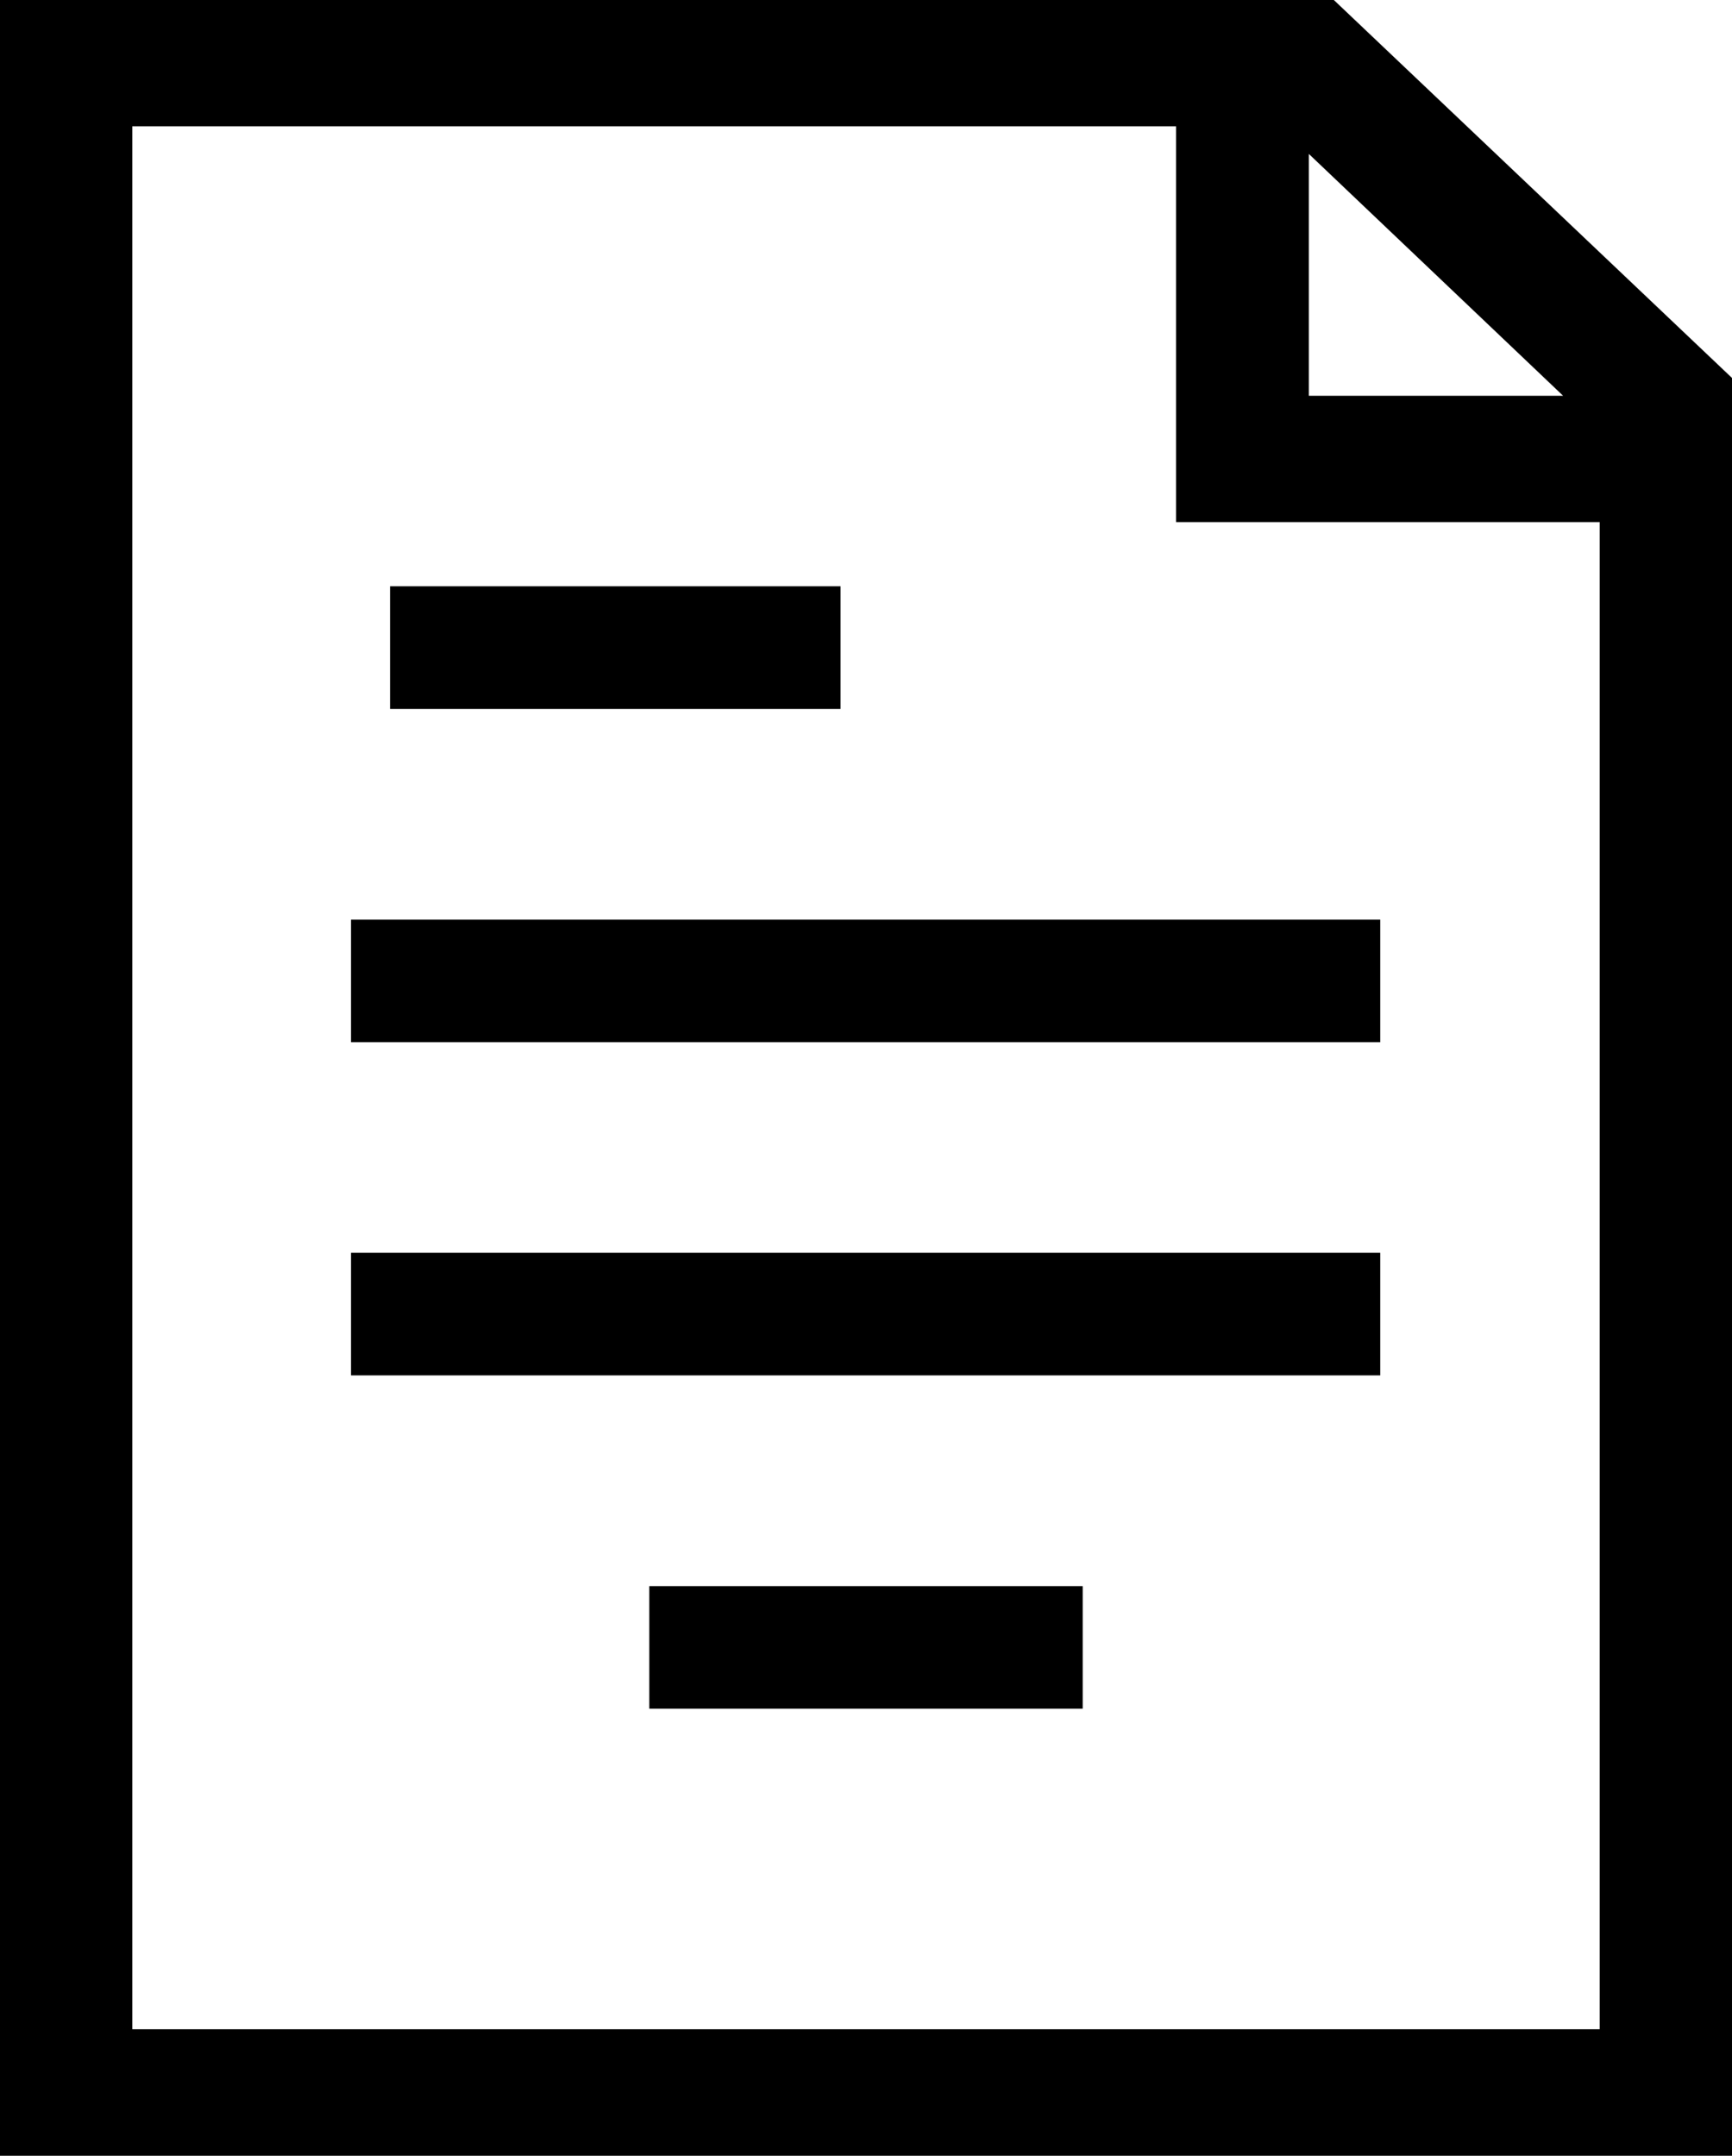 <svg xmlns="http://www.w3.org/2000/svg" width="16.717" height="20.807" viewBox="0 0 16.717 20.807">
  <g id="document" transform="translate(-59.667)">
    <path id="Path_101" data-name="Path 101" d="M72.541,0H59.667V20.807H76.384V3.648ZM72.3,1.486,74.754,3.82H72.3Zm2.812,18.1H60.944V1.219H71.018v3.82h4.089V19.588Z" transform="translate(0)"/>
    <path id="Path_102" data-name="Path 102" d="M202.939,376h4.183v1.183h-4.183Z" transform="translate(-137.005 -360.691)"/>
    <path id="Path_103" data-name="Path 103" d="M145.7,297h9.934v1.183H145.7Z" transform="translate(-82.645 -284.908)"/>
    <path id="Path_104" data-name="Path 104" d="M145.7,218h9.934v1.183H145.7Z" transform="translate(-82.645 -209.124)"/>
    <path id="Path_105" data-name="Path 105" d="M145.7,139h4.348v1.183H145.7Z" transform="translate(-82.268 -133.341)"/>
  </g>
</svg>
